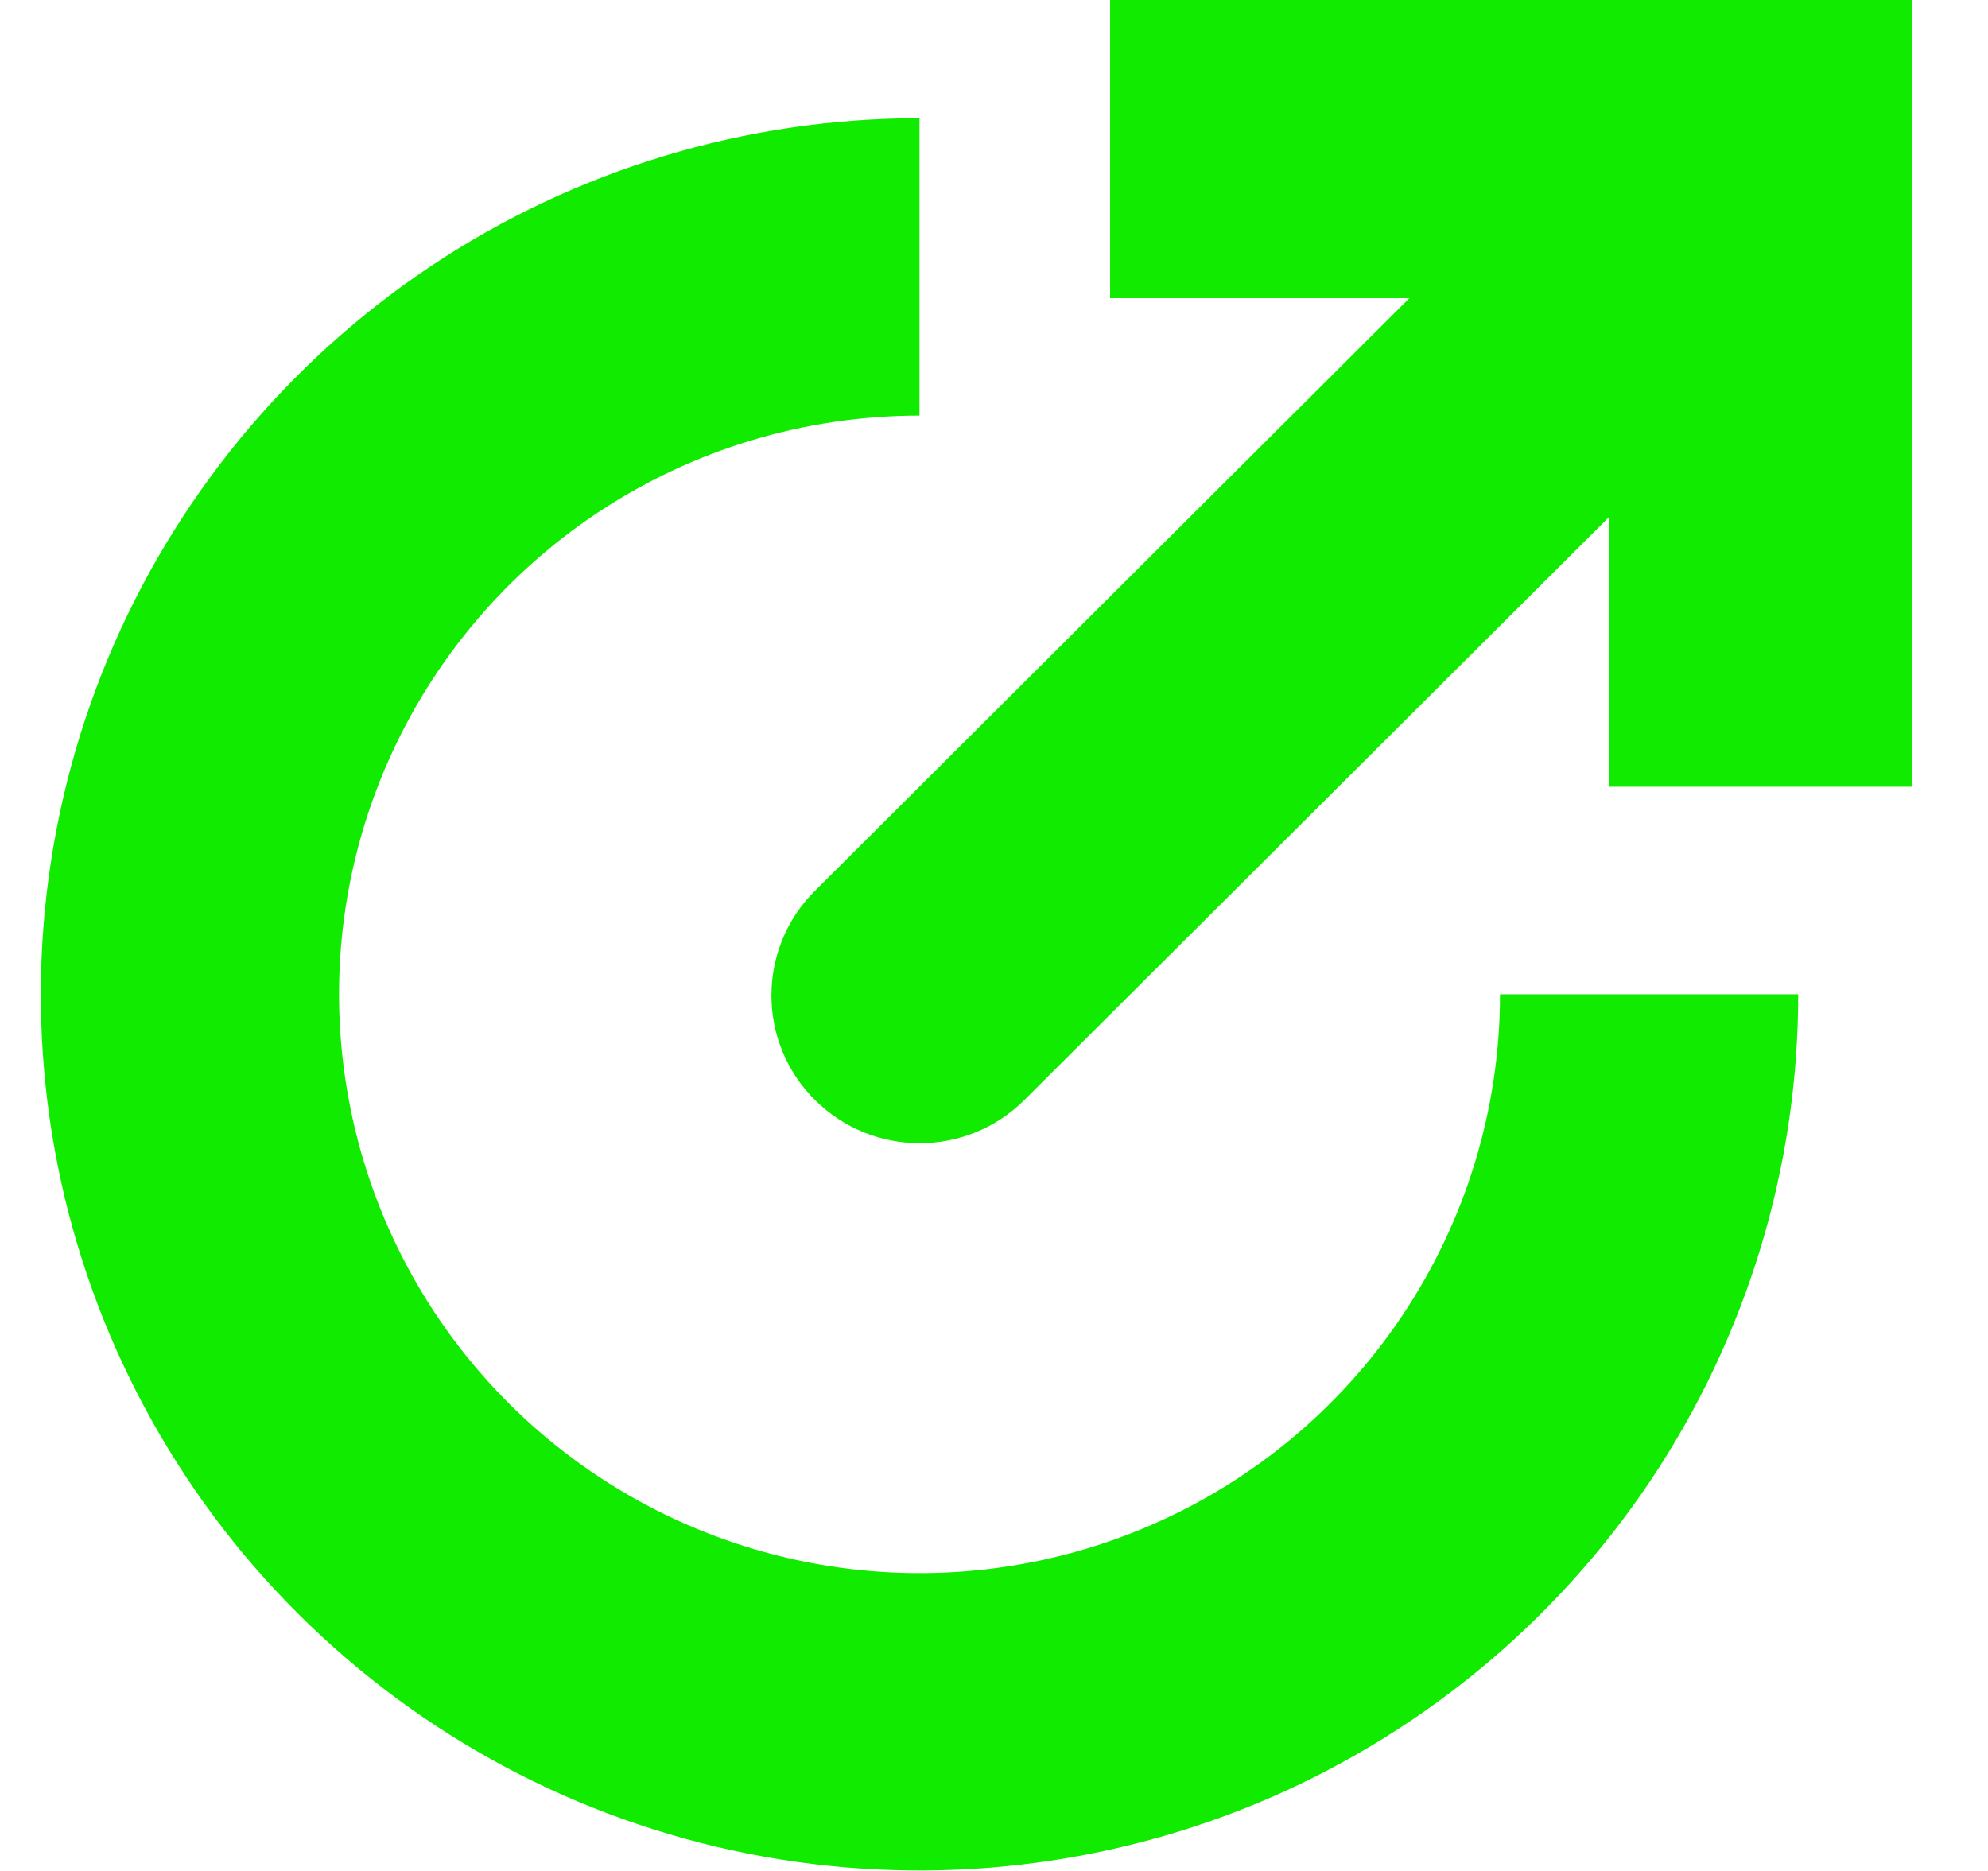 <svg width="17" height="16" viewBox="0 0 17 16" fill="none" xmlns="http://www.w3.org/2000/svg">
<path d="M7.863 1.011C6.377 1.011 4.924 1.45 3.689 2.273C2.453 3.097 1.49 4.267 0.921 5.636C0.352 7.005 0.204 8.512 0.493 9.965C0.783 11.418 1.499 12.754 2.55 13.801C3.601 14.849 4.94 15.563 6.397 15.852C7.855 16.141 9.365 15.993 10.739 15.426C12.111 14.858 13.285 13.898 14.111 12.666C14.936 11.434 15.377 9.985 15.377 8.503H12.827C12.827 9.482 12.536 10.439 11.99 11.253C11.445 12.067 10.669 12.702 9.763 13.076C8.856 13.451 7.858 13.549 6.895 13.358C5.932 13.167 5.047 12.695 4.353 12.003C3.659 11.311 3.186 10.429 2.995 9.469C2.803 8.509 2.901 7.514 3.277 6.609C3.653 5.705 4.289 4.932 5.105 4.388C5.922 3.844 6.881 3.554 7.863 3.554L7.863 1.011Z" fill="#10EB00"/>
<path d="M13.06 1.545L14.852 3.332L8.761 9.406C8.266 9.9 7.463 9.9 6.968 9.406V9.406C6.473 8.913 6.473 8.113 6.968 7.619L13.06 1.545Z" fill="#10EB00"/>
<rect x="13.761" y="1.015" width="2.592" height="5.713" fill="#10EB00"/>
<rect x="16.352" width="2.55" height="6.859" transform="rotate(90 16.352 0)" fill="#10EB00"/>
</svg>

